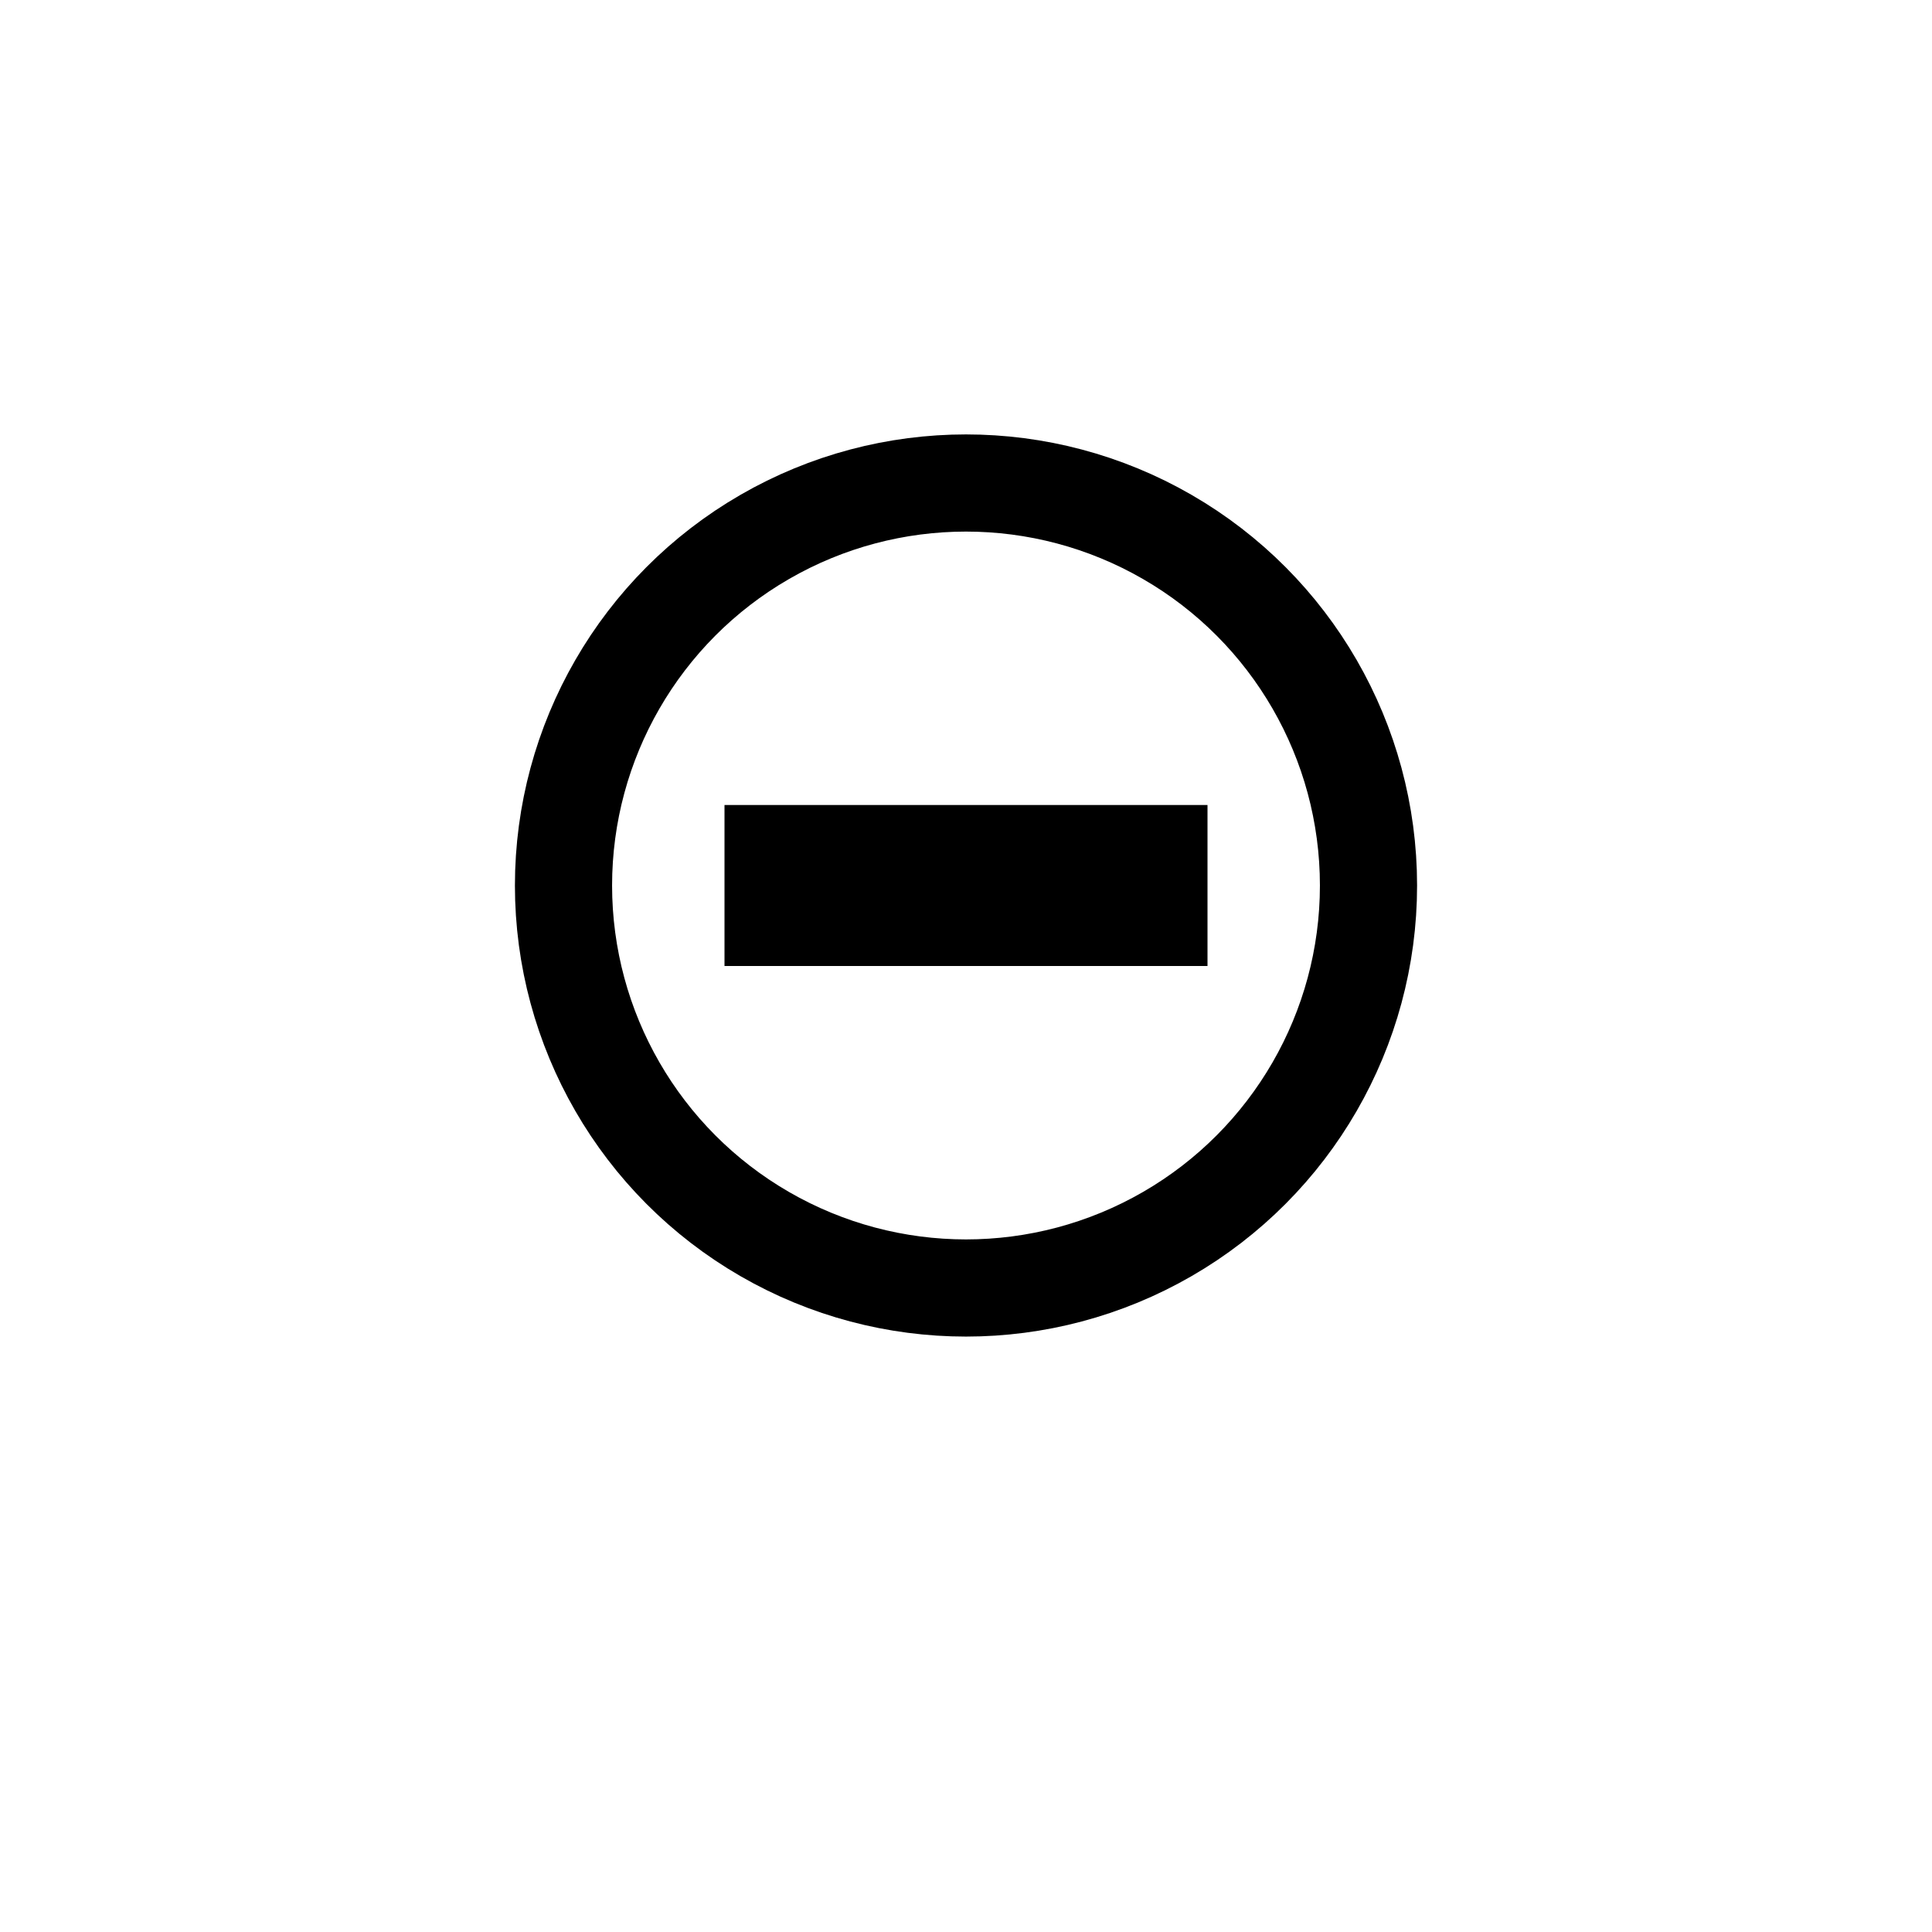 <?xml version="1.0" encoding="UTF-8" standalone="no"?>
<!-- Created with Inkscape (http://www.inkscape.org/) -->

<svg
   xmlns:osb="http://www.openswatchbook.org/uri/2009/osb"
   xmlns:dc="http://purl.org/dc/elements/1.1/"
   xmlns:cc="http://creativecommons.org/ns#"
   xmlns:rdf="http://www.w3.org/1999/02/22-rdf-syntax-ns#"
   xmlns:svg="http://www.w3.org/2000/svg"
   xmlns="http://www.w3.org/2000/svg"
   xmlns:sodipodi="http://sodipodi.sourceforge.net/DTD/sodipodi-0.dtd"
   xmlns:inkscape="http://www.inkscape.org/namespaces/inkscape"
   width="24"
   height="24"
   viewBox="0 0 24 24"
   version="1.1"
   id="svg3694"
   inkscape:version="0.92.0 r15299"
   sodipodi:docname="expand.svg">
  <defs
     id="defs3688">
    <linearGradient
       id="linearGradient6130"
       osb:paint="solid">
      <stop
         style="stop-color:#000000;stop-opacity:0.272;"
         offset="0"
         id="stop6128" />
    </linearGradient>
  </defs>
  <sodipodi:namedview
     id="base"
     pagecolor="#ffffff"
     bordercolor="#666666"
     borderopacity="1.0"
     inkscape:pageopacity="0.0"
     inkscape:pageshadow="2"
     inkscape:zoom="29.052437"
     inkscape:cx="6.7886104"
     inkscape:cy="11.983577"
     inkscape:document-units="px"
     inkscape:current-layer="layer1"
     showgrid="true"
     inkscape:window-width="1842"
     inkscape:window-height="1051"
     inkscape:window-x="69"
     inkscape:window-y="-9"
     inkscape:window-maximized="1"
     units="px"
     inkscape:snap-grids="true"
     showguides="true"
     inkscape:pagecheckerboard="true">
    <inkscape:grid
       type="xygrid"
       id="grid3804" />
  </sodipodi:namedview>
  <g
     inkscape:label="Layer 1"
     inkscape:groupmode="layer"
     id="layer1">
    <path
       d="M 15,10 H 9 v 2 H 15 Z"
       id="line"
       inkscape:connector-curvature="0"
       style="stroke:none;stroke-width:0.612" />
    <circle
       style="fill:none;stroke:#000000;stroke-width:1.207"
       id="circle"
       cx="12"
       cy="11"
       r="5" />
  </g>
</svg>

